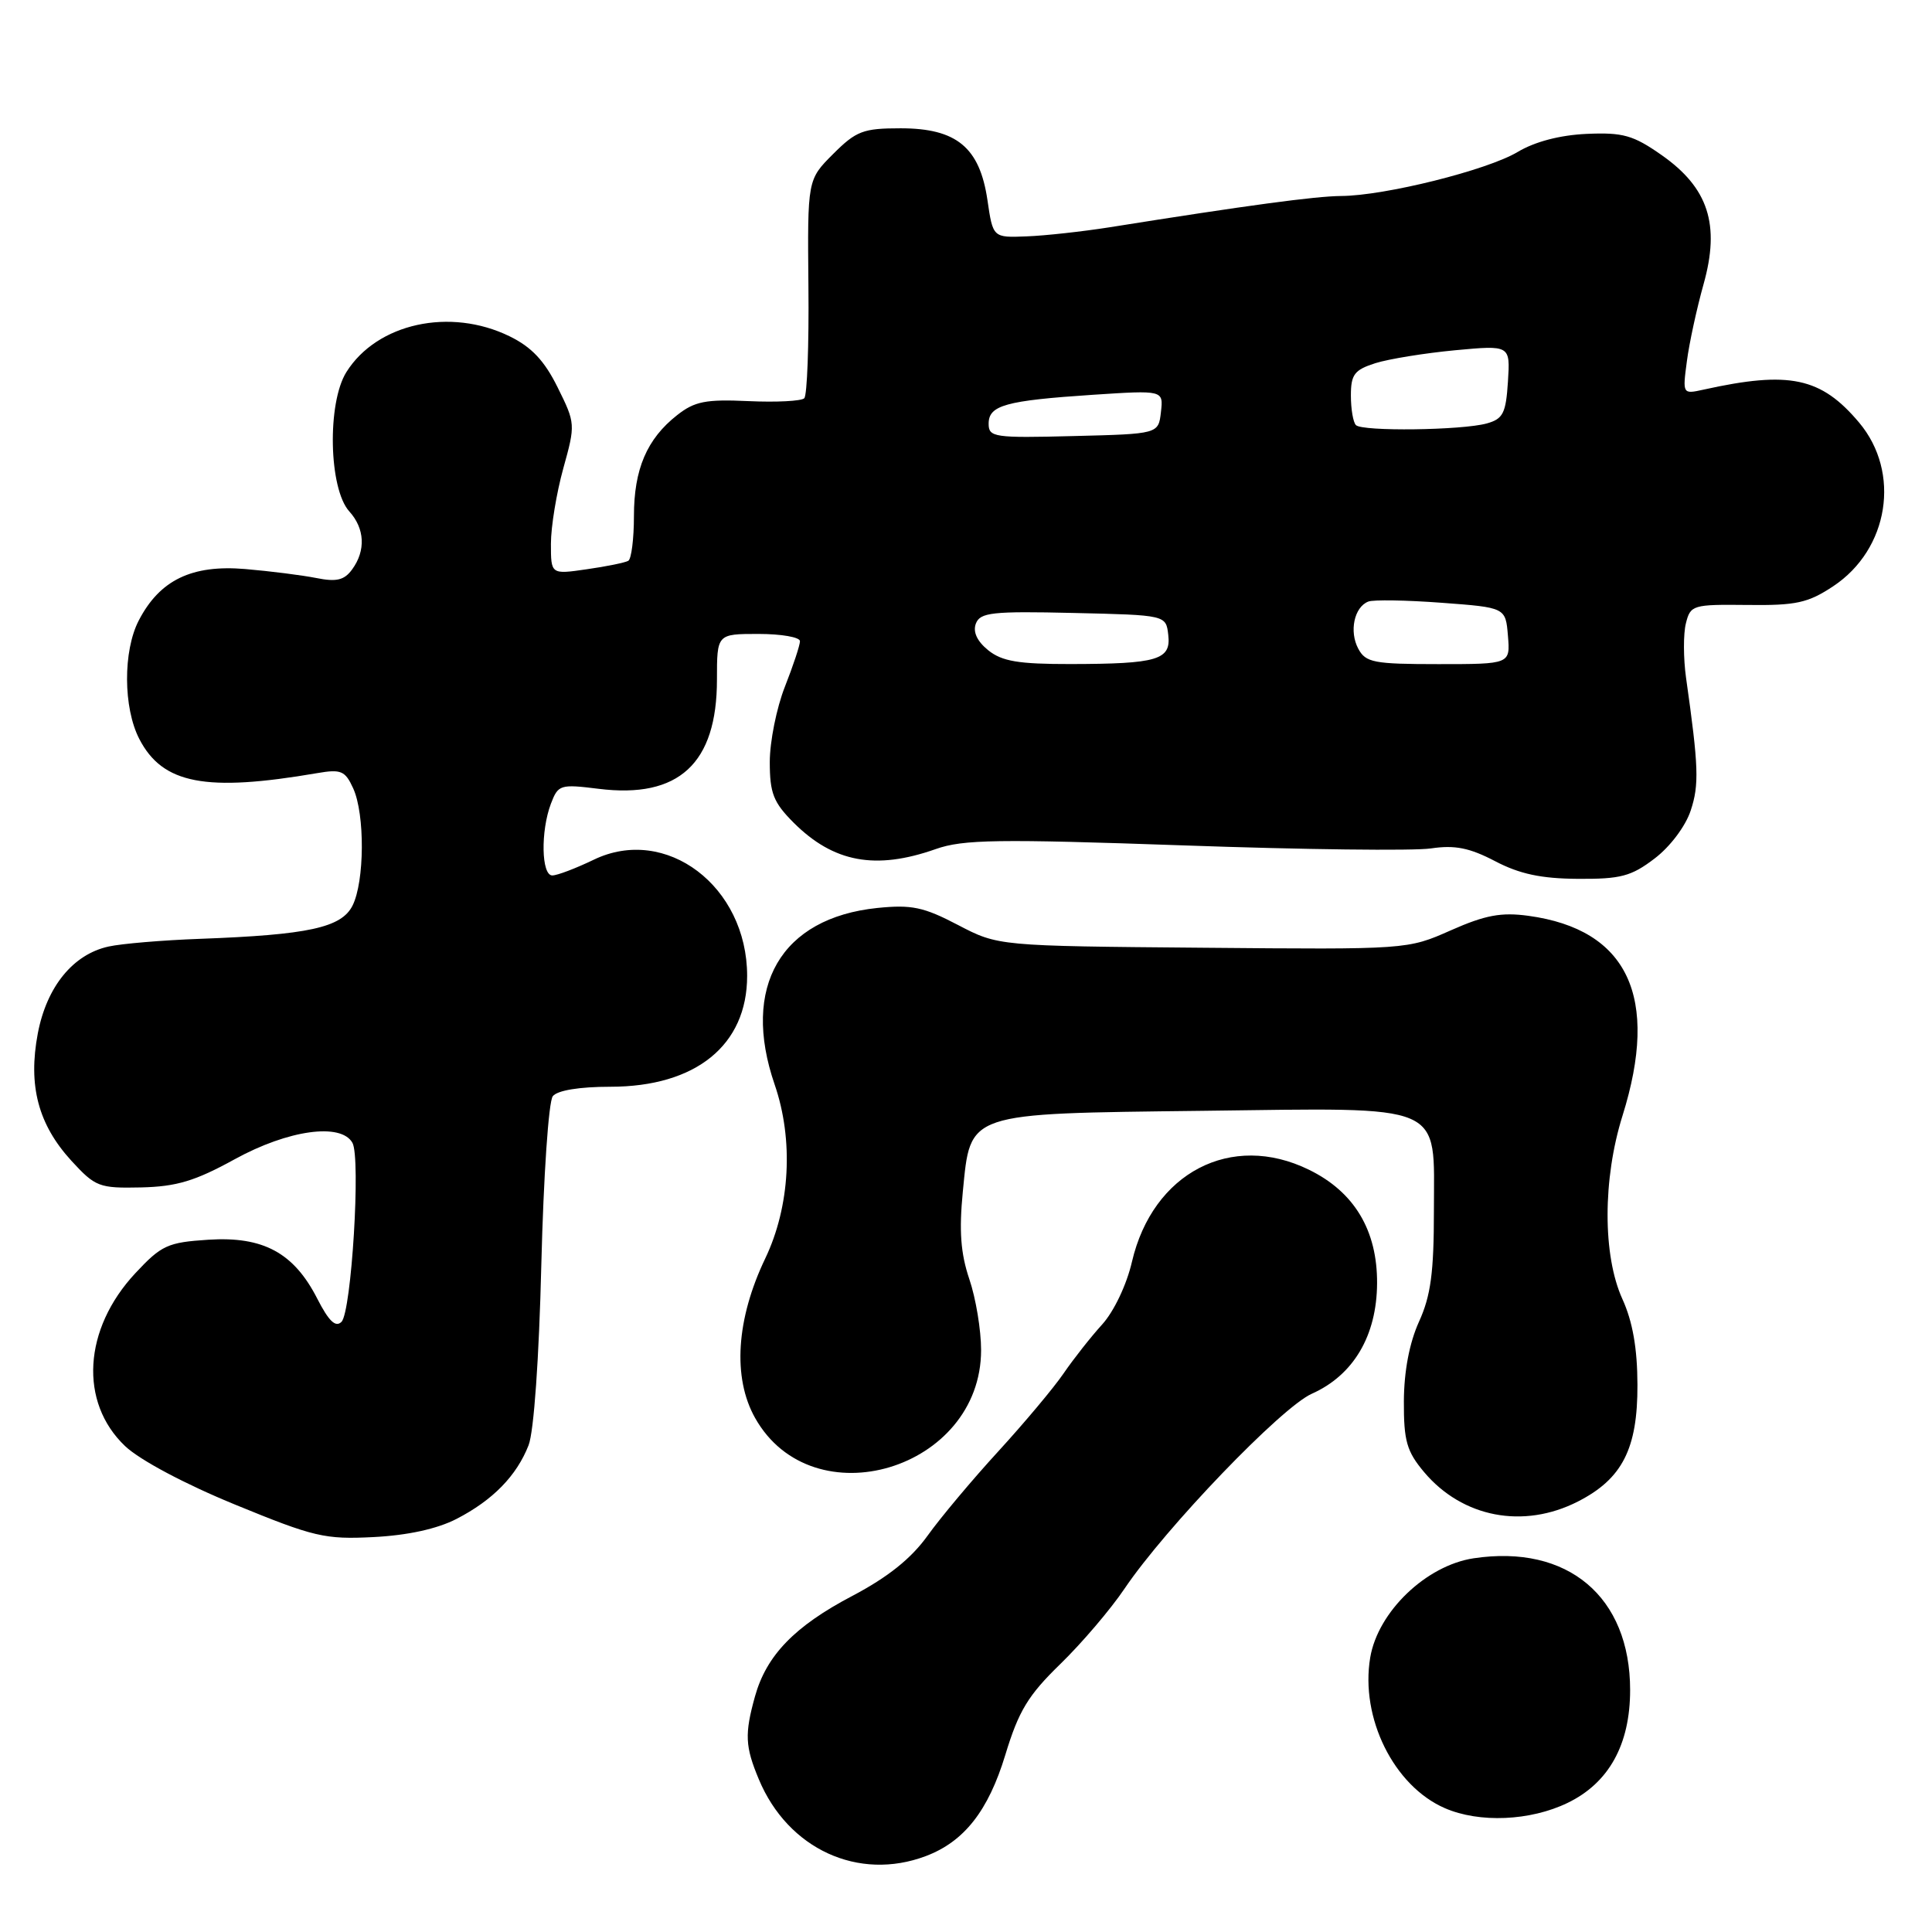 <?xml version="1.0" encoding="UTF-8" standalone="no"?>
<!DOCTYPE svg PUBLIC "-//W3C//DTD SVG 1.1//EN" "http://www.w3.org/Graphics/SVG/1.1/DTD/svg11.dtd" >
<svg xmlns="http://www.w3.org/2000/svg" xmlns:xlink="http://www.w3.org/1999/xlink" version="1.1" viewBox="0 0 256 256">
 <g >
 <path fill="currentColor"
d=" M 122.68 245.94 C 127.76 244.02 130.96 239.94 133.21 232.53 C 134.98 226.70 136.23 224.64 140.49 220.50 C 143.32 217.75 147.16 213.25 149.01 210.50 C 154.46 202.43 169.78 186.48 173.82 184.68 C 179.34 182.22 182.43 177.00 182.47 170.05 C 182.51 163.03 179.45 157.92 173.43 154.99 C 163.15 149.96 152.74 155.39 149.99 167.19 C 149.29 170.23 147.60 173.78 146.04 175.50 C 144.54 177.15 142.24 180.07 140.92 182.00 C 139.60 183.93 135.71 188.56 132.29 192.30 C 128.86 196.04 124.63 201.08 122.90 203.50 C 120.72 206.53 117.64 208.99 112.95 211.46 C 105.29 215.48 101.56 219.34 100.04 224.78 C 98.65 229.78 98.73 231.42 100.55 235.77 C 104.41 245.02 113.76 249.31 122.68 245.94 Z  M 207.72 238.89 C 213.18 236.25 216.00 231.17 216.00 223.94 C 216.00 211.57 207.74 204.61 195.27 206.48 C 188.97 207.43 182.58 213.56 181.56 219.64 C 180.22 227.63 184.69 236.65 191.45 239.59 C 196.01 241.58 202.77 241.29 207.72 238.89 Z  M 60.50 201.26 C 65.30 198.78 68.45 195.56 70.04 191.50 C 70.74 189.72 71.43 179.96 71.73 167.50 C 72.02 155.88 72.69 145.94 73.25 145.25 C 73.86 144.48 76.77 144.00 80.87 144.00 C 92.21 144.00 99.00 138.49 99.00 129.31 C 99.00 117.44 88.24 109.29 78.67 113.92 C 76.30 115.06 73.84 116.00 73.18 116.00 C 71.73 116.00 71.62 110.14 73.00 106.49 C 73.96 103.97 74.23 103.89 79.31 104.52 C 89.94 105.85 95.00 101.18 95.00 90.05 C 95.00 84.00 95.00 84.00 100.50 84.00 C 103.53 84.00 106.00 84.43 106.00 84.96 C 106.00 85.49 105.10 88.21 104.00 91.00 C 102.90 93.79 102.00 98.27 102.00 100.96 C 102.00 105.11 102.48 106.32 105.16 109.01 C 110.44 114.28 116.01 115.32 123.98 112.51 C 127.62 111.22 132.21 111.16 156.86 112.02 C 172.61 112.58 187.35 112.76 189.61 112.42 C 192.78 111.95 194.72 112.34 198.11 114.11 C 201.35 115.81 204.22 116.42 209.07 116.45 C 214.74 116.49 216.15 116.12 219.24 113.76 C 221.30 112.20 223.35 109.47 224.03 107.39 C 225.16 103.98 225.08 101.59 223.41 89.81 C 223.05 87.23 223.04 83.98 223.39 82.60 C 223.99 80.17 224.30 80.08 231.52 80.16 C 237.99 80.24 239.56 79.90 242.91 77.68 C 250.29 72.79 251.91 62.61 246.34 55.99 C 241.29 49.99 237.10 49.11 225.72 51.63 C 222.95 52.24 222.94 52.23 223.52 47.87 C 223.83 45.47 224.83 40.87 225.73 37.66 C 227.95 29.75 226.37 24.89 220.16 20.54 C 216.42 17.92 215.06 17.53 210.25 17.74 C 206.70 17.90 203.38 18.77 201.09 20.14 C 197.06 22.55 183.49 25.94 177.70 25.97 C 174.27 26.00 165.32 27.20 147.00 30.12 C 143.43 30.68 138.49 31.23 136.04 31.32 C 131.57 31.50 131.57 31.50 130.84 26.50 C 129.81 19.53 126.75 17.00 119.34 17.00 C 114.37 17.00 113.45 17.35 110.39 20.41 C 106.99 23.81 106.99 23.81 107.12 37.94 C 107.20 45.71 106.95 52.38 106.57 52.77 C 106.19 53.15 102.86 53.32 99.17 53.15 C 93.52 52.89 92.04 53.18 89.72 55.01 C 85.71 58.16 84.00 62.17 84.00 68.39 C 84.00 71.41 83.66 74.08 83.25 74.31 C 82.84 74.55 80.36 75.06 77.75 75.43 C 73.00 76.12 73.00 76.12 73.00 72.05 C 73.00 69.80 73.74 65.31 74.64 62.06 C 76.26 56.23 76.25 56.09 73.89 51.33 C 72.14 47.79 70.43 45.98 67.52 44.56 C 59.64 40.71 49.96 42.83 45.90 49.30 C 43.33 53.40 43.56 64.75 46.28 67.76 C 48.34 70.03 48.49 72.95 46.66 75.45 C 45.62 76.88 44.59 77.13 41.91 76.59 C 40.04 76.22 35.80 75.68 32.50 75.40 C 25.42 74.80 21.17 76.85 18.39 82.21 C 16.29 86.25 16.32 93.79 18.46 97.92 C 21.55 103.89 27.25 104.98 42.05 102.44 C 45.19 101.90 45.74 102.13 46.80 104.46 C 48.37 107.90 48.31 116.82 46.71 120.00 C 45.24 122.92 40.86 123.87 26.50 124.40 C 21.54 124.58 16.09 125.04 14.39 125.42 C 9.68 126.45 6.19 130.74 5.01 136.93 C 3.70 143.85 5.06 149.00 9.47 153.82 C 12.64 157.27 13.14 157.46 18.69 157.34 C 23.40 157.23 25.86 156.49 31.11 153.60 C 38.19 149.71 45.19 148.74 46.70 151.43 C 47.82 153.43 46.57 173.83 45.25 175.15 C 44.47 175.93 43.57 175.07 42.04 172.08 C 38.94 166.00 34.88 163.80 27.61 164.27 C 22.22 164.62 21.40 164.99 17.93 168.71 C 11.03 176.11 10.46 185.81 16.58 191.62 C 18.52 193.46 24.51 196.65 31.18 199.38 C 41.61 203.66 43.05 204.00 49.50 203.67 C 54.02 203.44 57.92 202.59 60.50 201.26 Z  M 209.08 198.96 C 214.96 195.96 217.00 191.97 216.97 183.50 C 216.96 178.69 216.34 175.13 214.98 172.14 C 212.35 166.36 212.36 156.23 214.99 147.84 C 219.92 132.11 215.70 123.15 202.52 121.35 C 198.93 120.86 196.81 121.25 192.25 123.27 C 186.50 125.82 186.50 125.82 159.38 125.58 C 132.27 125.35 132.27 125.35 126.93 122.56 C 122.38 120.18 120.79 119.85 116.25 120.31 C 103.47 121.63 98.18 130.74 102.65 143.72 C 105.17 151.05 104.70 159.85 101.40 166.75 C 97.55 174.79 97.05 182.54 100.05 187.88 C 107.67 201.44 130.00 194.73 130.00 178.89 C 130.00 176.24 129.30 172.01 128.44 169.49 C 127.29 166.08 127.07 163.10 127.58 157.89 C 128.62 147.32 127.88 147.57 159.28 147.19 C 191.90 146.79 190.00 145.98 190.00 160.41 C 190.00 168.61 189.59 171.70 188.02 175.14 C 186.75 177.95 186.04 181.70 186.02 185.67 C 186.00 190.94 186.40 192.32 188.70 195.06 C 193.78 201.09 201.86 202.64 209.08 198.96 Z  M 130.94 86.16 C 129.46 84.96 128.89 83.72 129.31 82.62 C 129.88 81.15 131.48 80.97 142.23 81.22 C 154.50 81.50 154.50 81.50 154.80 84.12 C 155.19 87.44 153.41 87.97 141.86 87.99 C 134.94 88.00 132.77 87.63 130.94 86.16 Z  M 179.98 85.96 C 178.75 83.67 179.44 80.43 181.31 79.71 C 181.98 79.45 186.35 79.52 191.02 79.87 C 199.50 80.50 199.50 80.50 199.81 84.25 C 200.12 88.00 200.12 88.00 190.60 88.00 C 182.03 88.00 180.96 87.79 179.98 85.96 Z  M 131.00 56.15 C 131.00 53.70 133.23 53.08 144.83 52.31 C 154.16 51.70 154.16 51.70 153.83 54.60 C 153.50 57.50 153.50 57.50 142.25 57.78 C 131.73 58.05 131.00 57.94 131.00 56.15 Z  M 179.67 56.33 C 179.30 55.97 179.00 54.20 179.00 52.41 C 179.00 49.62 179.46 49.01 182.25 48.12 C 184.04 47.56 188.79 46.79 192.81 46.41 C 200.12 45.73 200.12 45.73 199.81 50.57 C 199.54 54.77 199.16 55.51 197.00 56.11 C 193.71 57.02 180.52 57.19 179.67 56.33 Z "/>
</g>
</svg>